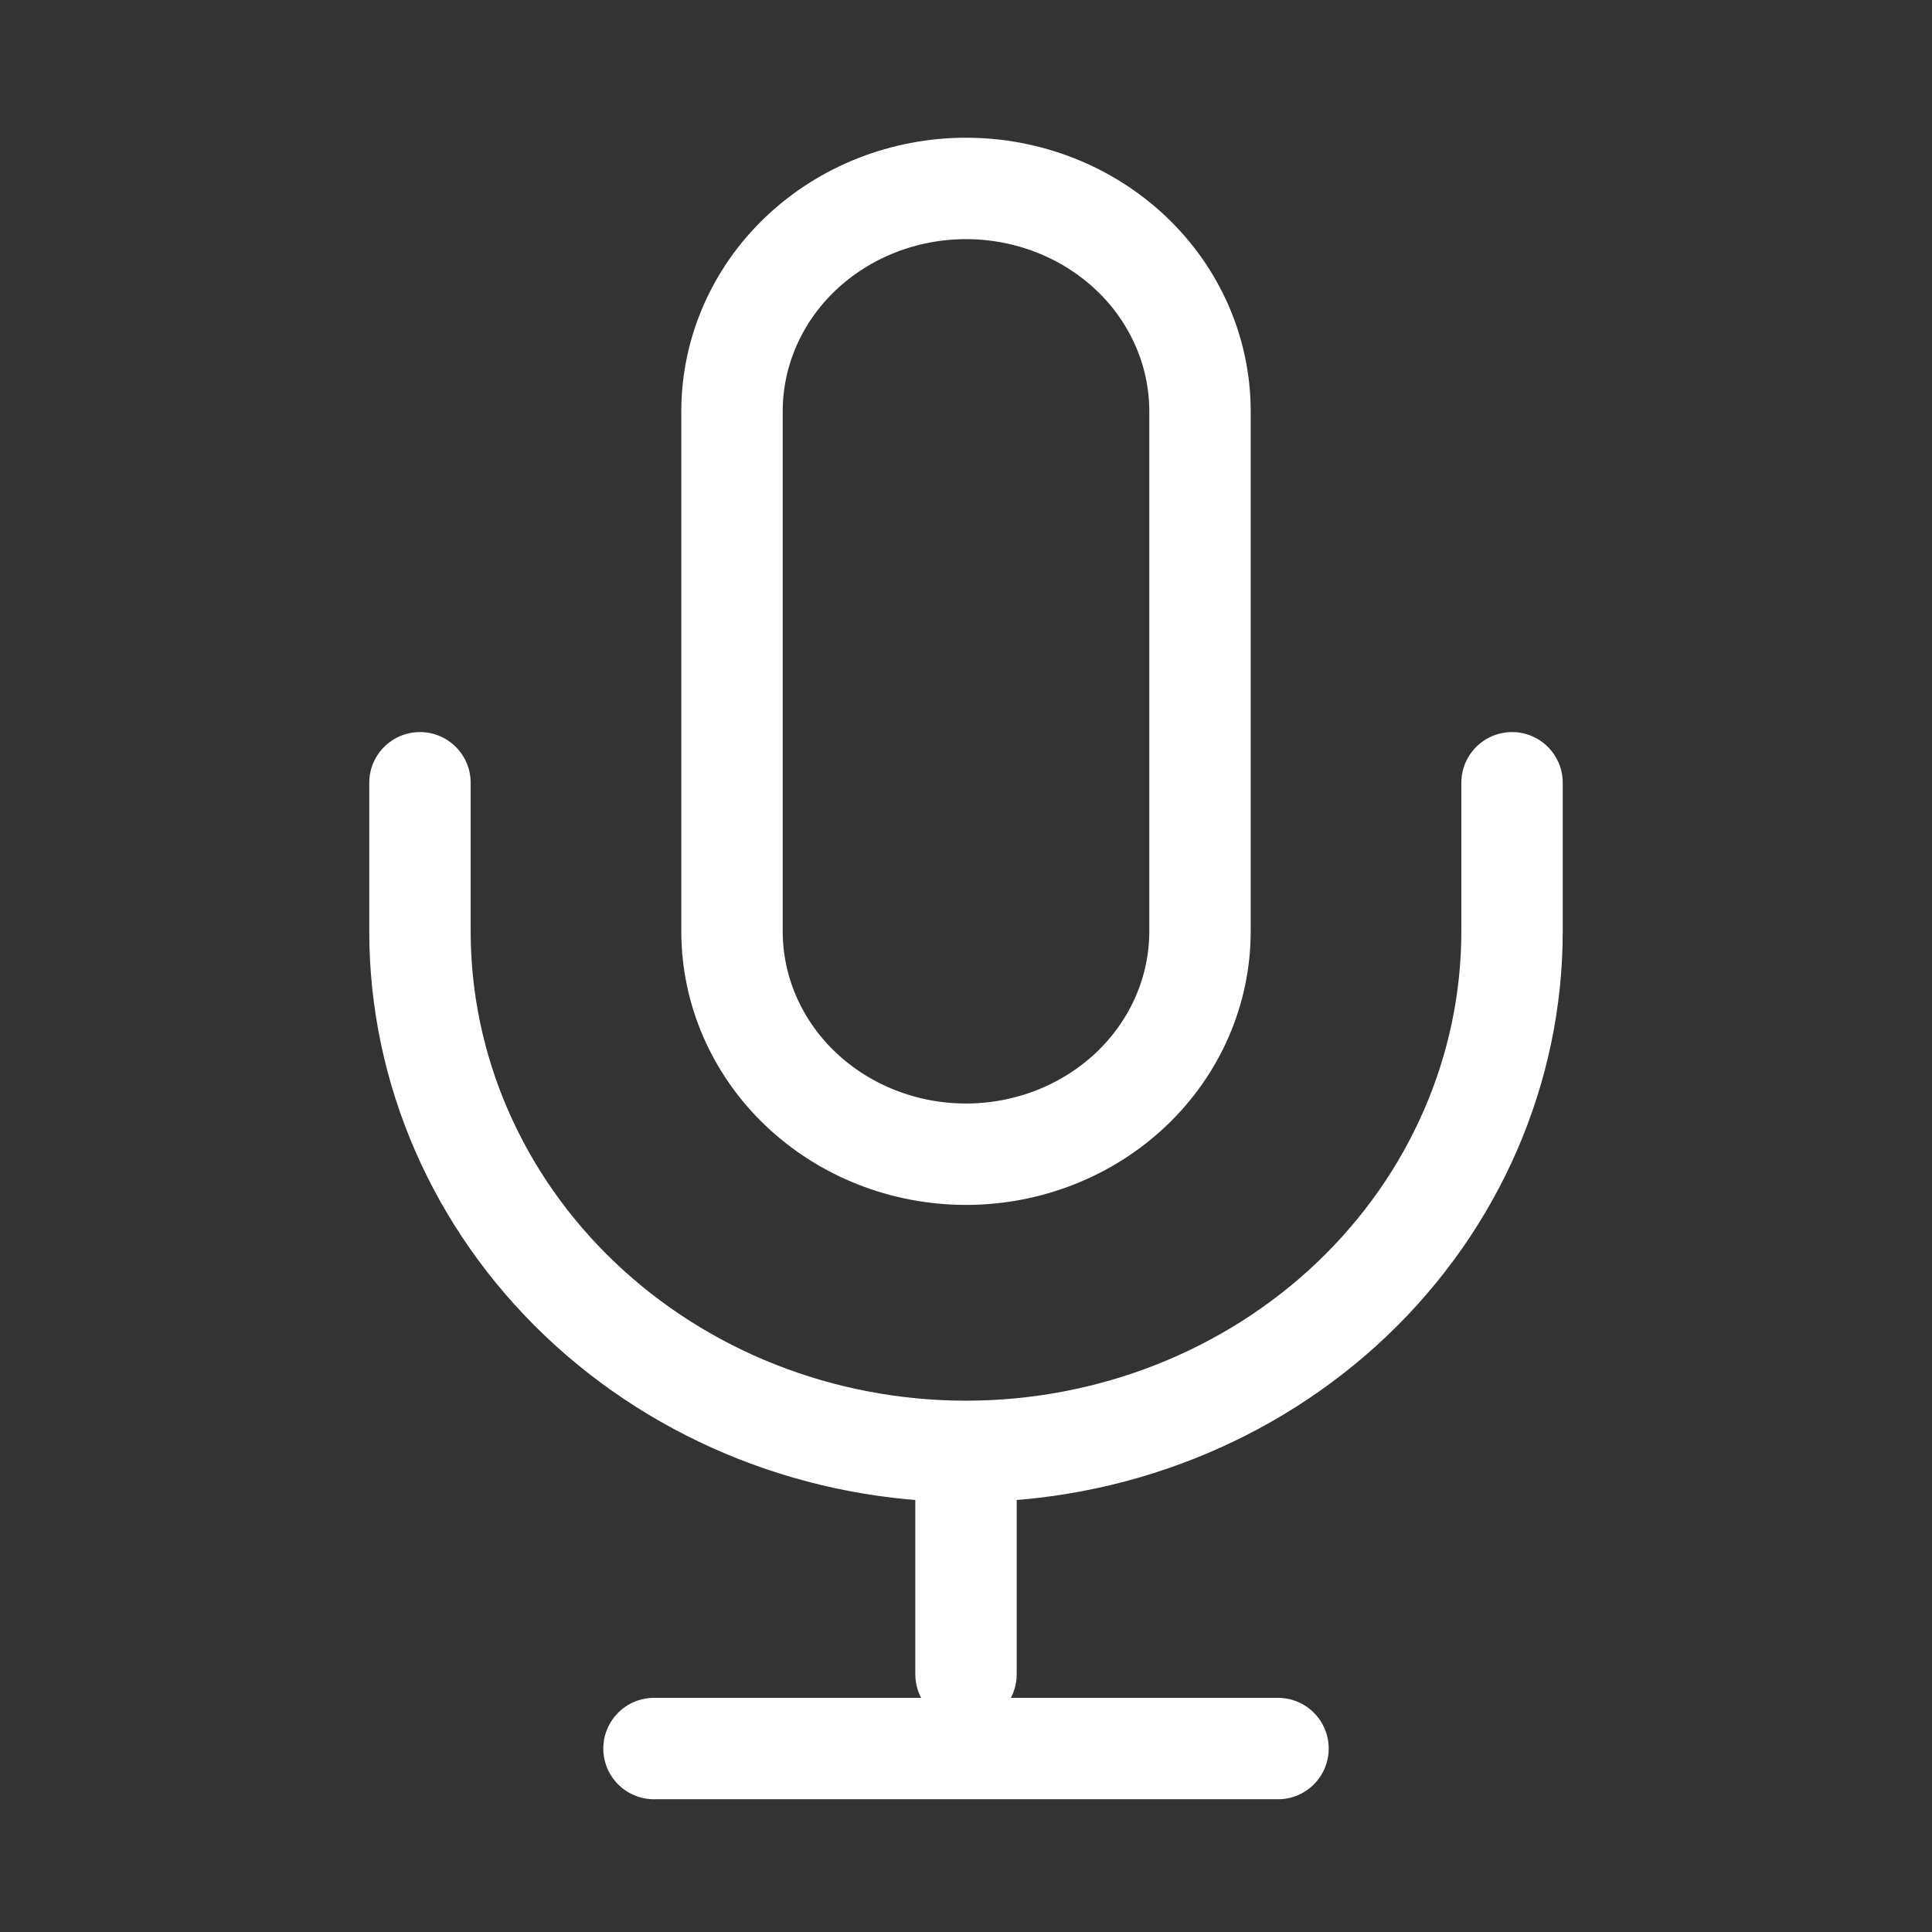<svg width="43" height="43" viewBox="0 0 43 43" fill="none" xmlns="http://www.w3.org/2000/svg">
<rect x="0" y="0" width="43" height="43" fill="#333333" stroke="none"/>
<path d="M33.653 17.422V20.729C33.653 23.798 32.372 26.742 30.093 28.913C27.814 31.083 24.723 32.303 21.5 32.303M21.5 32.303C18.277 32.303 15.186 31.083 12.907 28.913C10.628 26.742 9.347 23.798 9.347 20.729V17.422M21.5 32.303V37.263M14.556 38.917H28.444M21.5 4.194C20.119 4.194 18.794 4.717 17.817 5.647C16.84 6.577 16.292 7.839 16.292 9.155V20.729C16.292 22.044 16.84 23.306 17.817 24.236C18.794 25.166 20.119 25.689 21.5 25.689C22.881 25.689 24.206 25.166 25.183 24.236C26.16 23.306 26.708 22.044 26.708 20.729V9.155C26.708 7.839 26.16 6.577 25.183 5.647C24.206 4.717 22.881 4.194 21.5 4.194Z" stroke="white" stroke-width="2.257" stroke-linecap="round" stroke-linejoin="round"/>
</svg>

